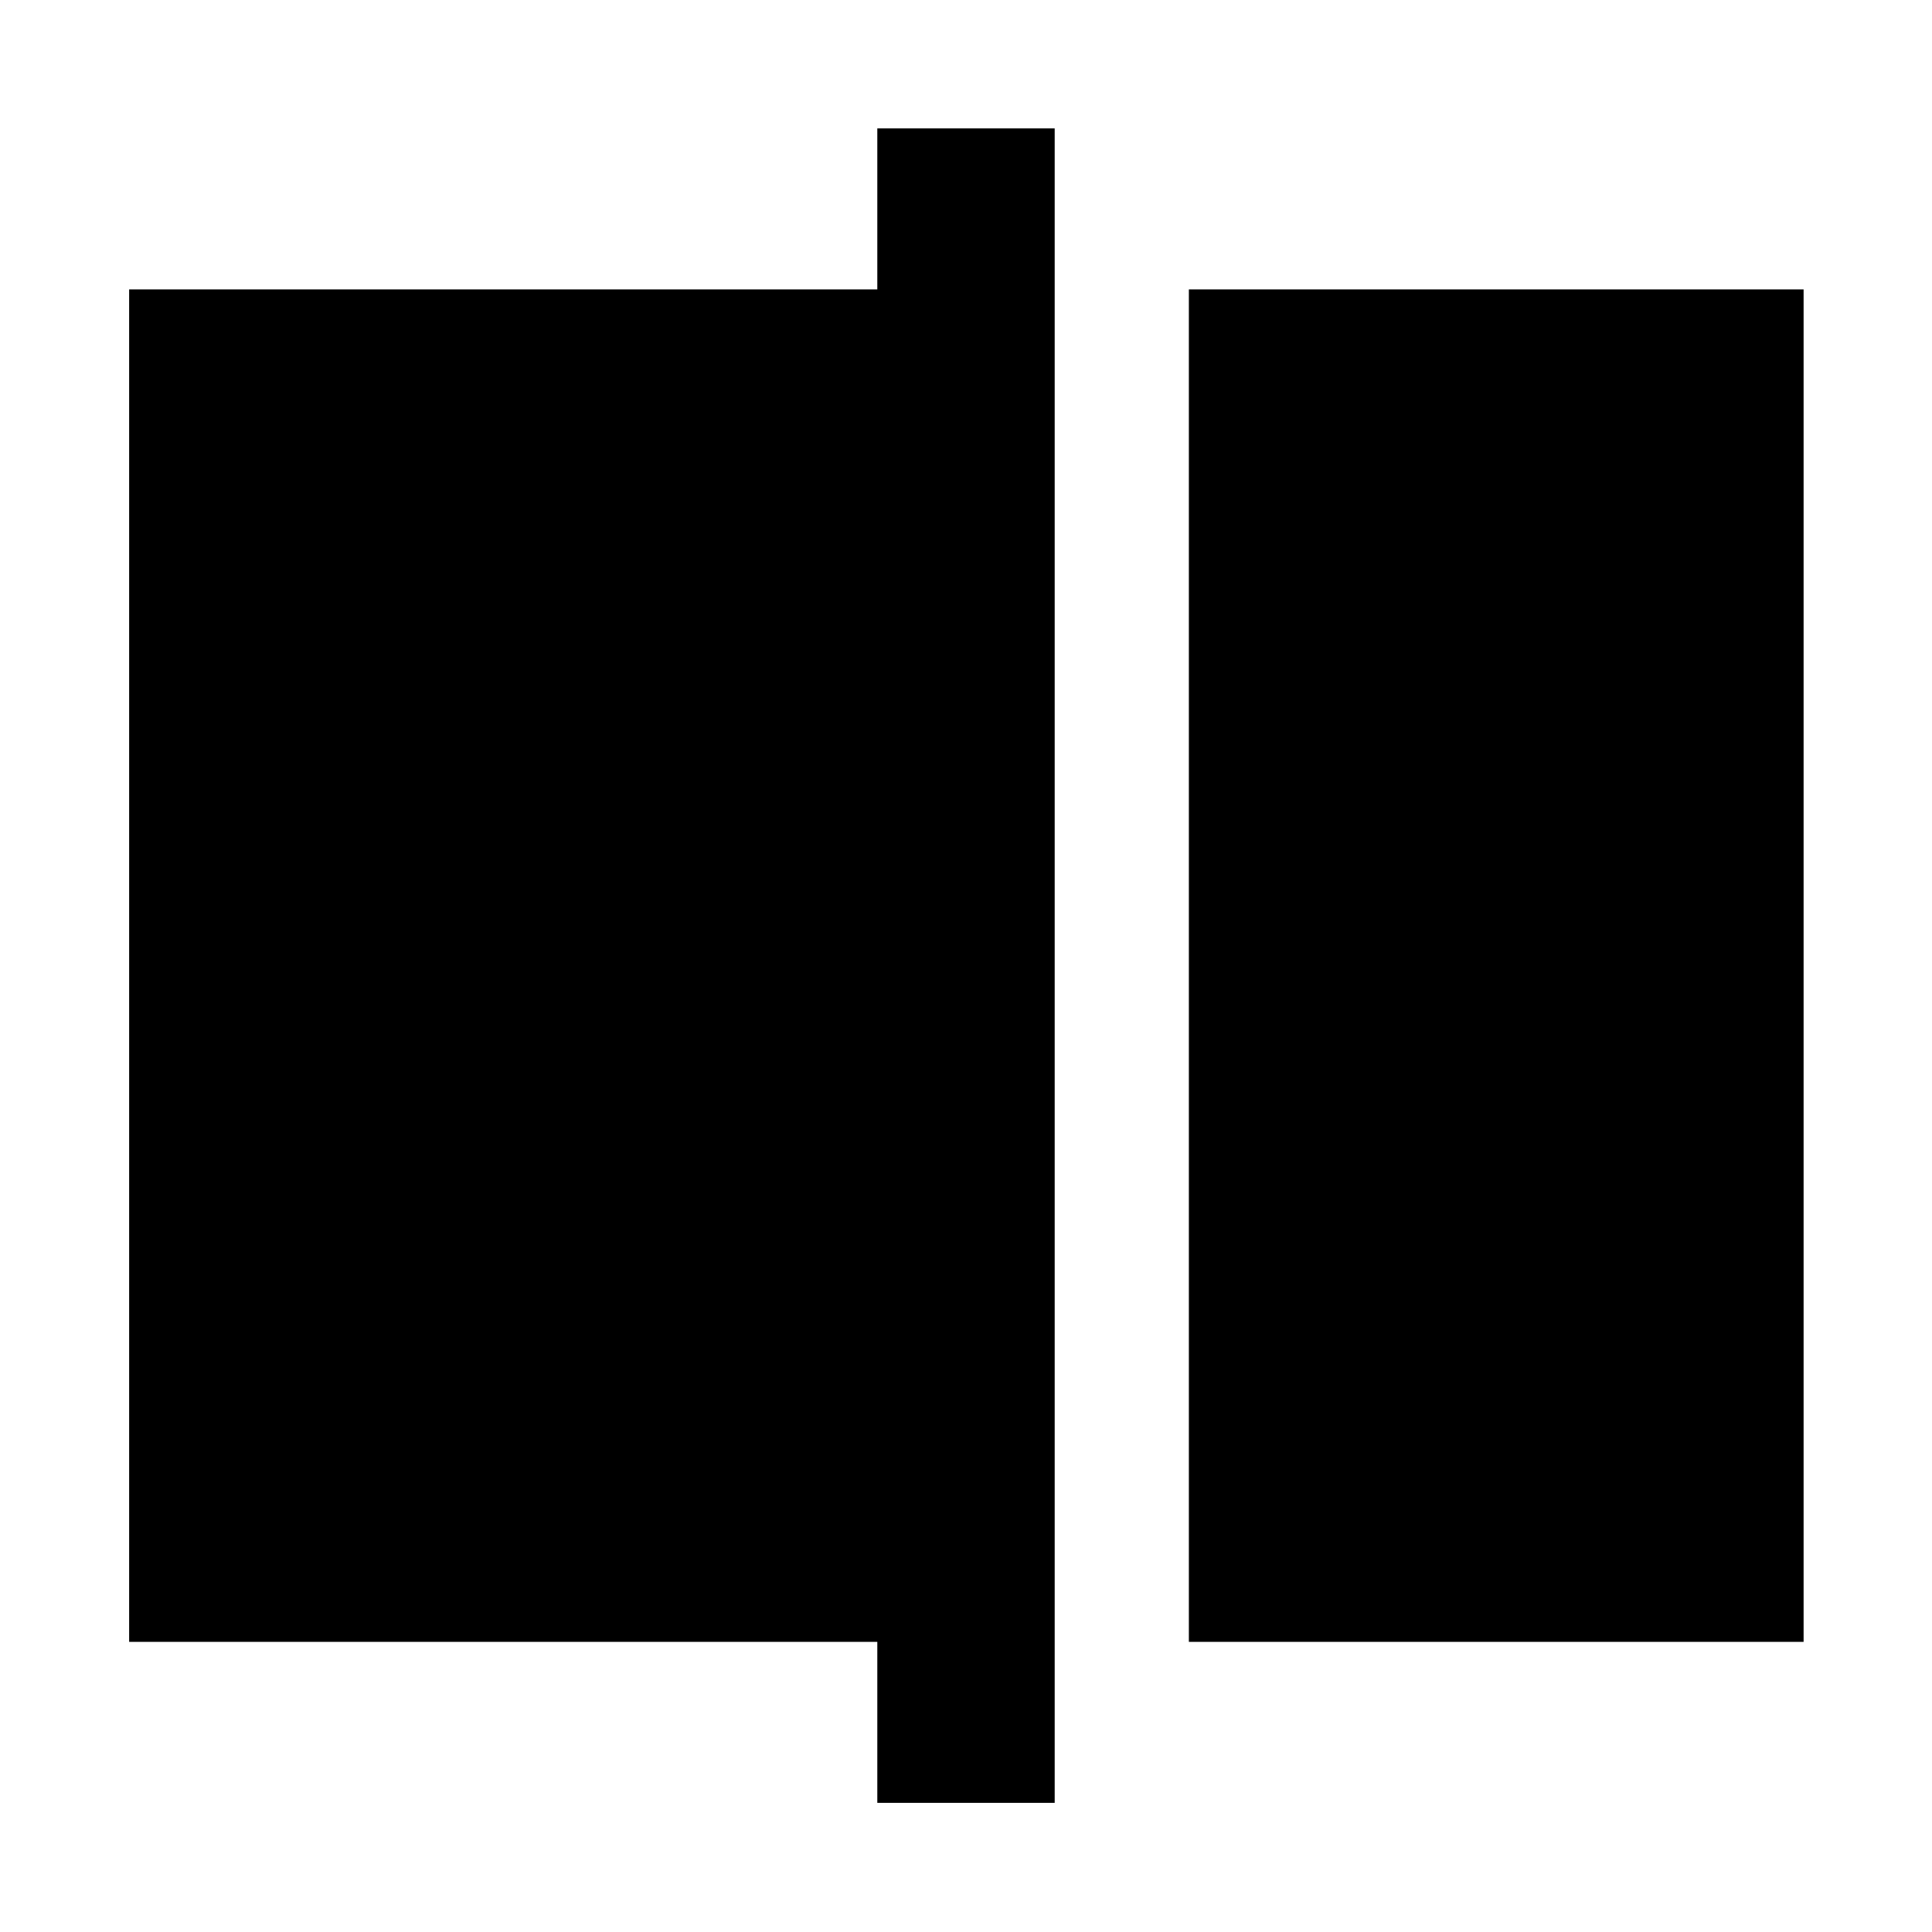 <svg xmlns="http://www.w3.org/2000/svg" height="40" viewBox="0 -960 960 960" width="40"><path d="M590.74-144.17V-816.2H896.2v672.03H590.74Zm-154.81 80v-80H64.17V-816.2h371.76v-80h88.14v832.03h-88.14Z"/></svg>